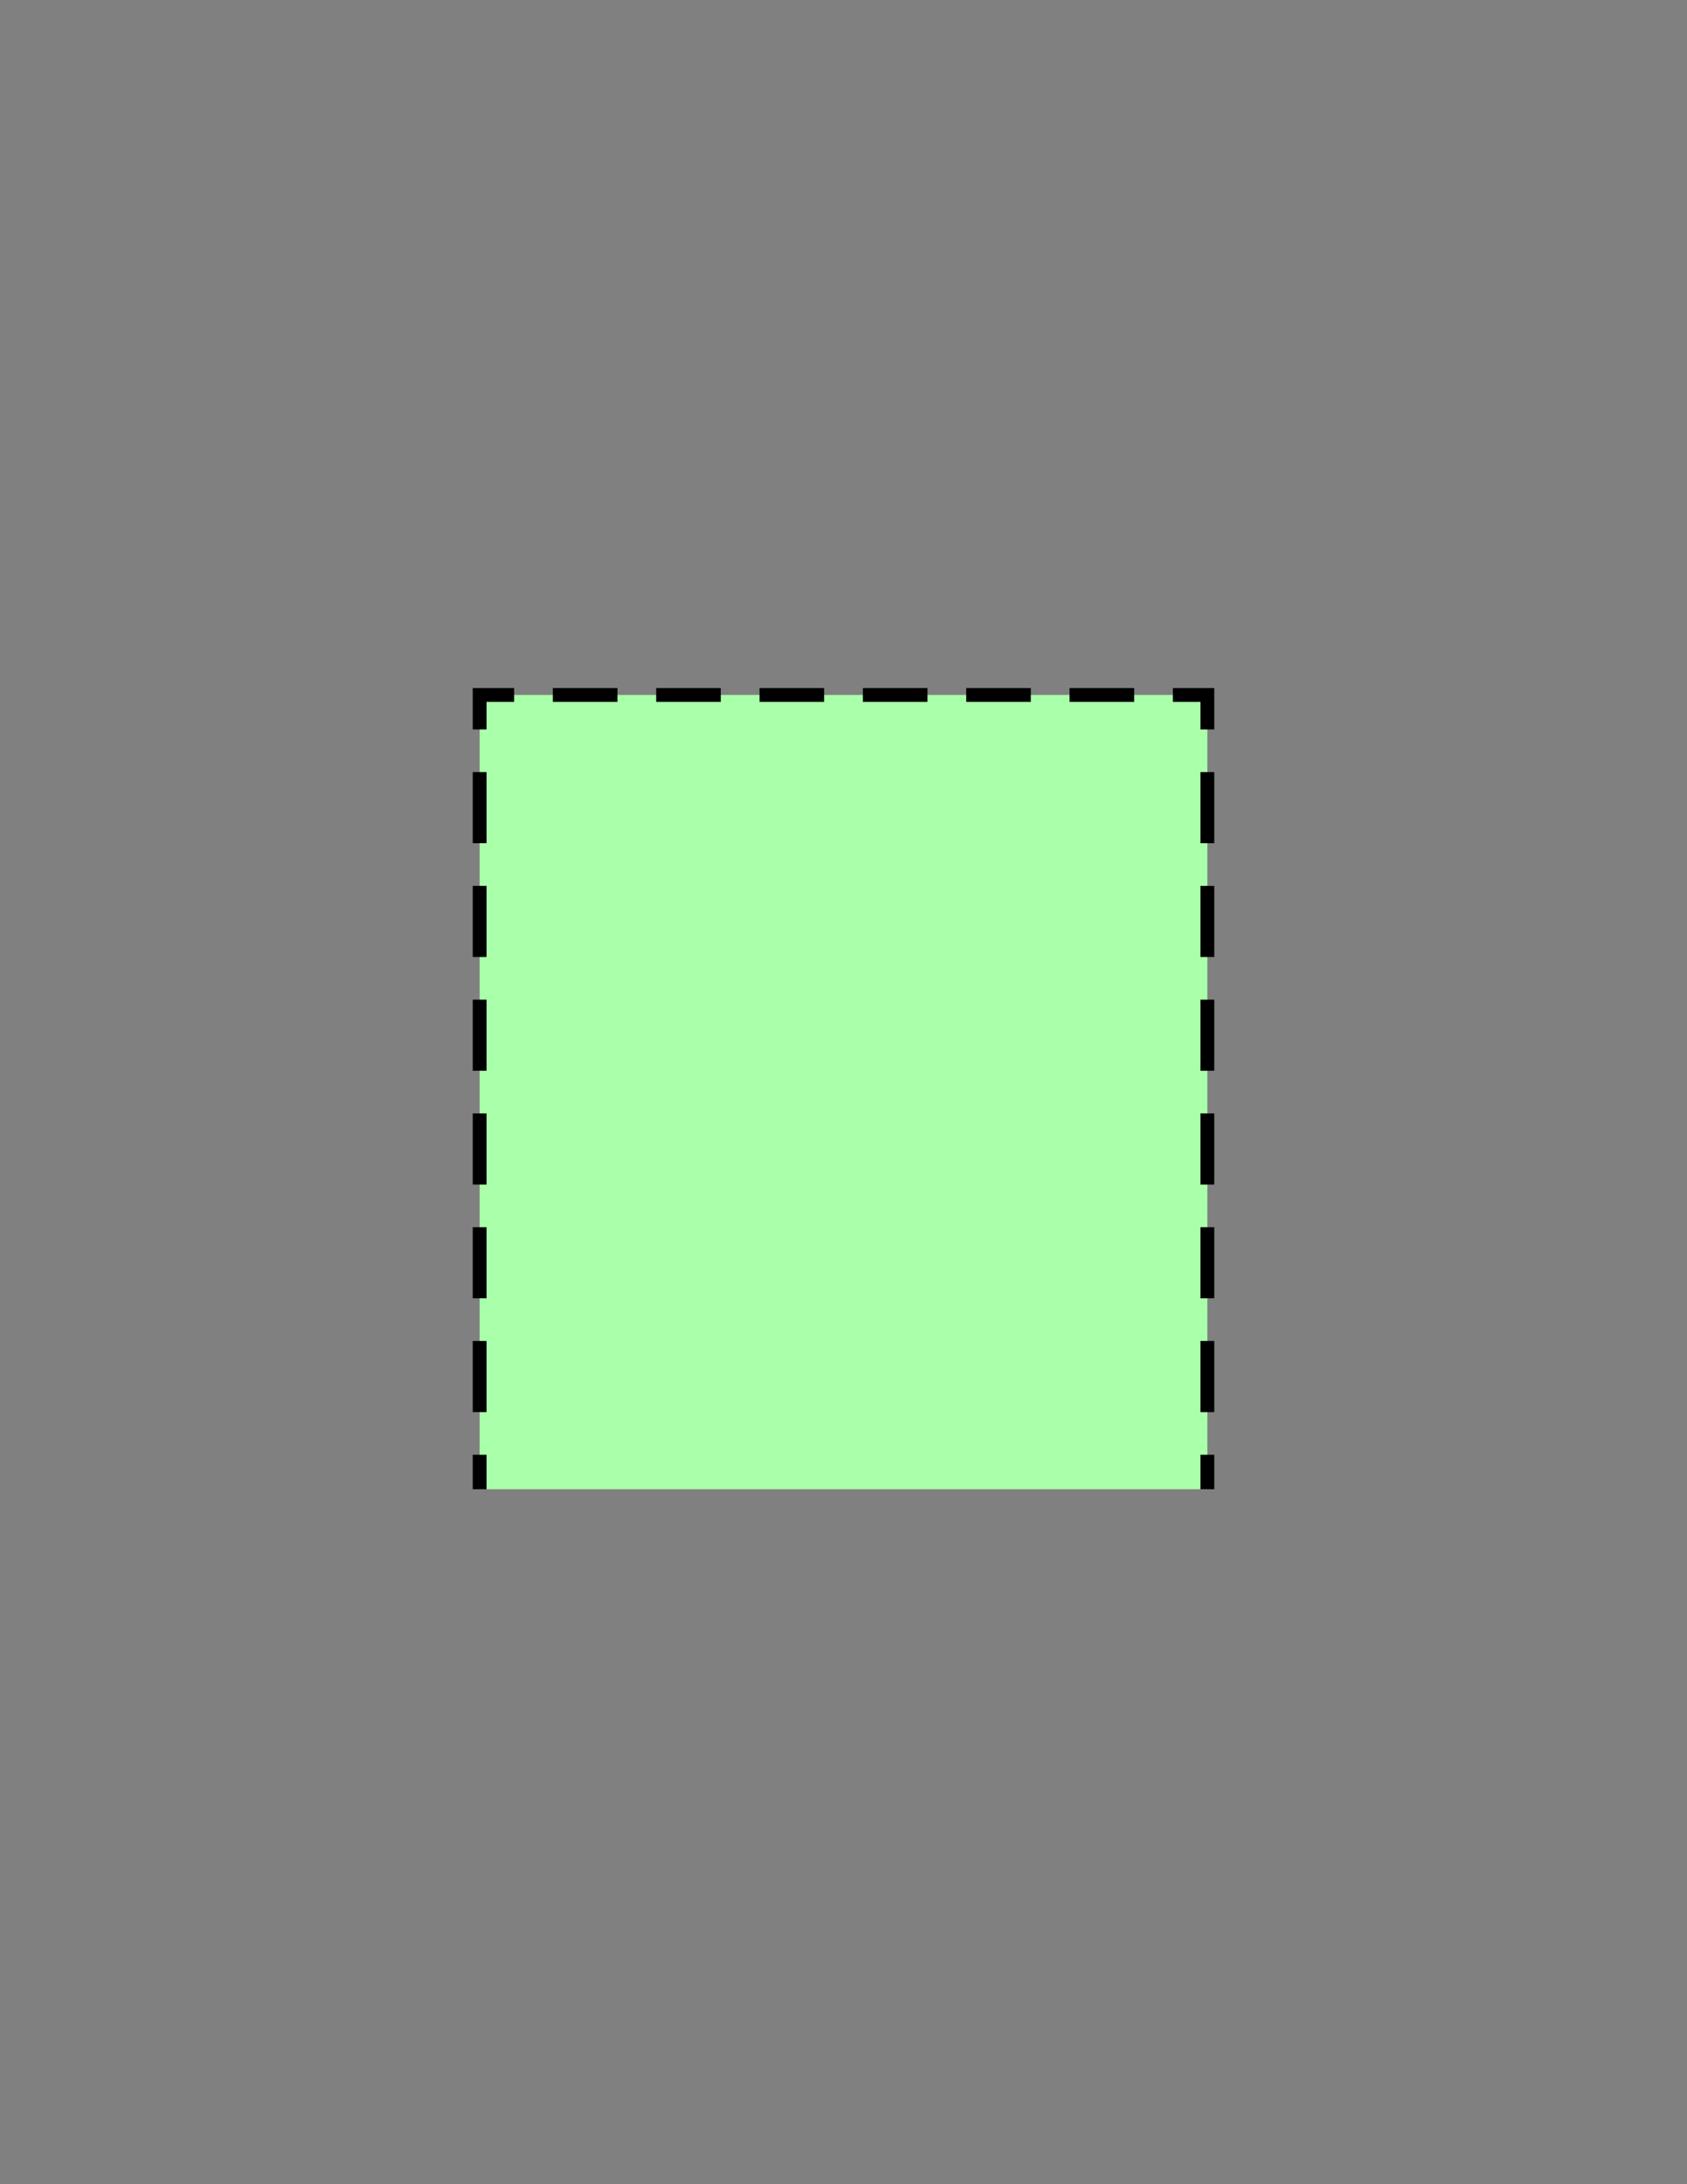 <?xml version="1.0" encoding="utf-8"?>
<!-- Generator: Adobe Illustrator 16.0.0, SVG Export Plug-In . SVG Version: 6.00 Build 0)  -->
<!DOCTYPE svg PUBLIC "-//W3C//DTD SVG 1.1//EN" "http://www.w3.org/Graphics/SVG/1.1/DTD/svg11.dtd">
<svg version="1.1" id="Version_1.0" xmlns="http://www.w3.org/2000/svg" xmlns:xlink="http://www.w3.org/1999/xlink" x="0px"
	 y="0px" width="612px" height="792px" viewBox="0 0 612 792" enable-background="new 0 0 612 792" xml:space="preserve">
<rect x="0" y="0" width="612" height="792" fill="#808080" stroke="none"/>
<g id="frame">
	<g>
		<polyline fill="#AAFFAA" points="174,540 174,252 438,252 438,540 		"/>
		<g>
			<line fill="none" stroke="#000000" stroke-width="5" stroke-miterlimit="10" x1="174" y1="540" x2="174" y2="527.5"/>
			
				<line fill="none" stroke="#000000" stroke-width="5" stroke-miterlimit="10" stroke-dasharray="25.784,15.471" x1="174" y1="512.029" x2="174" y2="272.235"/>
			<polyline fill="none" stroke="#000000" stroke-width="5" stroke-miterlimit="10" points="174,264.5 174,252 186.5,252 			"/>
			
				<line fill="none" stroke="#000000" stroke-width="5" stroke-miterlimit="10" stroke-dasharray="23.431,14.059" x1="200.559" y1="252" x2="418.471" y2="252"/>
			<polyline fill="none" stroke="#000000" stroke-width="5" stroke-miterlimit="10" points="425.5,252 438,252 438,264.5 			"/>
			
				<line fill="none" stroke="#000000" stroke-width="5" stroke-miterlimit="10" stroke-dasharray="25.784,15.471" x1="438" y1="279.971" x2="438" y2="519.765"/>
			<line fill="none" stroke="#000000" stroke-width="5" stroke-miterlimit="10" x1="438" y1="527.5" x2="438" y2="540"/>
		</g>
	</g>
</g>
</svg>
